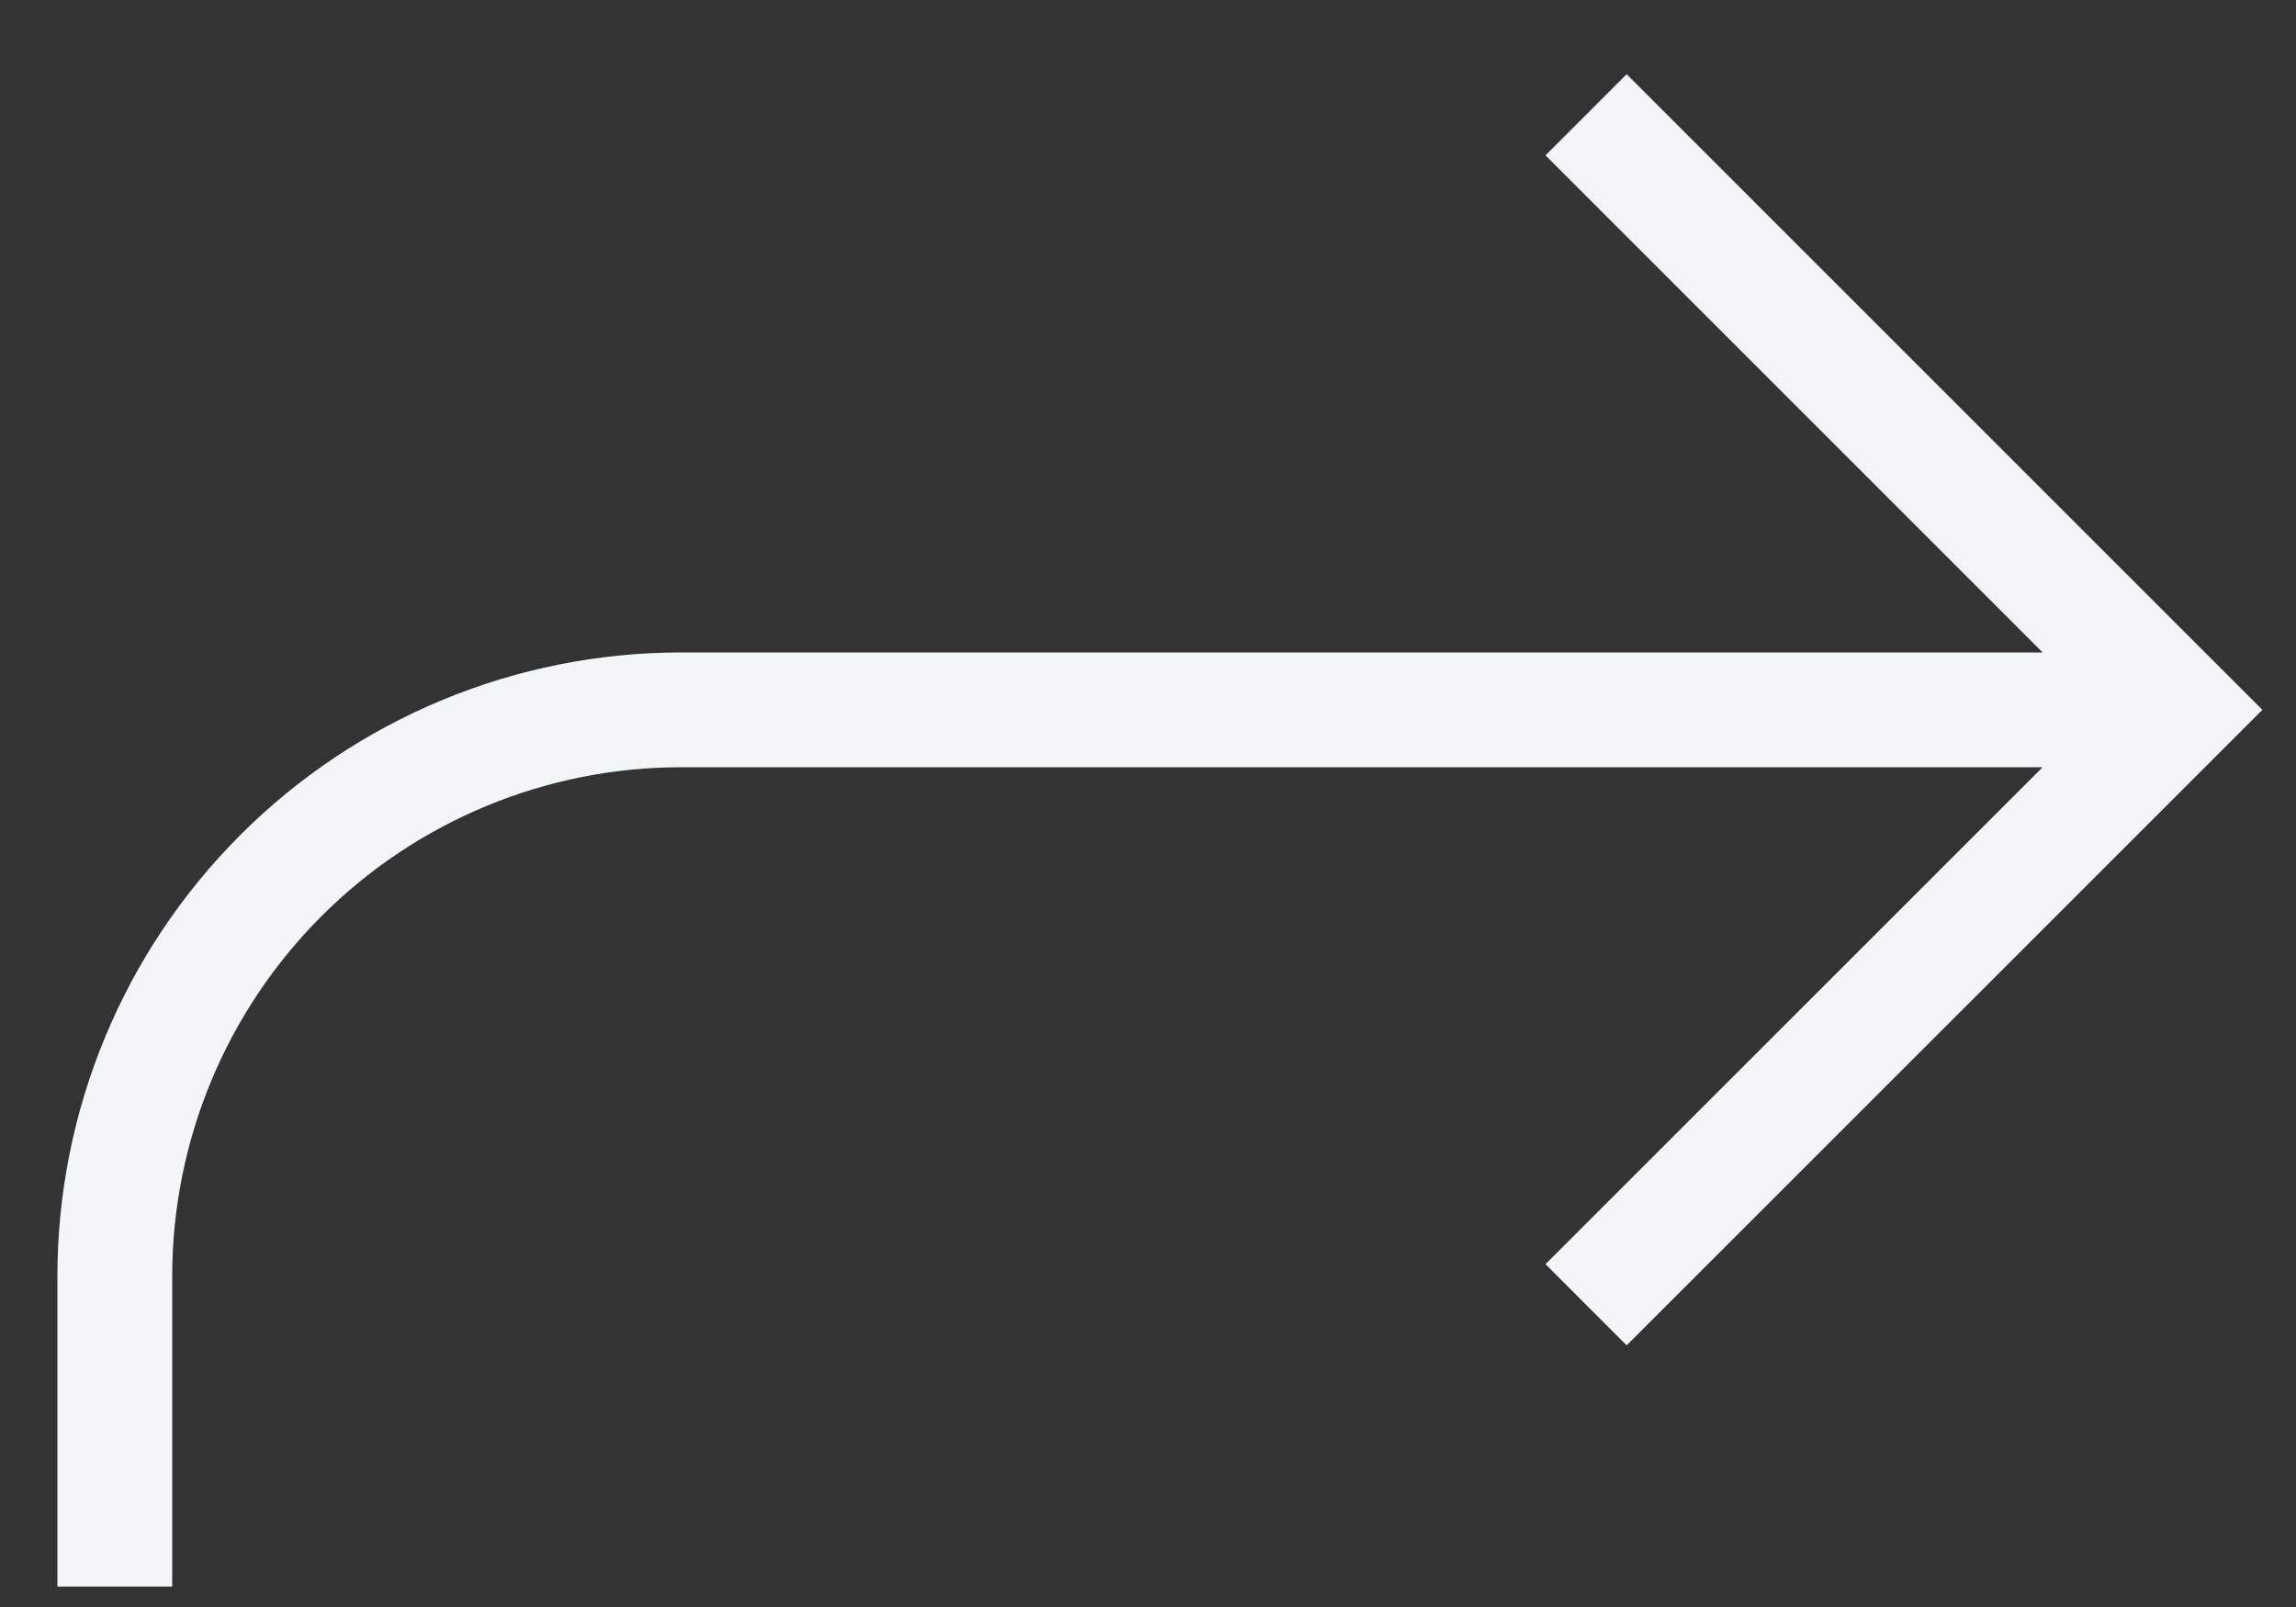 <svg width="20" height="14" viewBox="0 0 20 14" fill="none" xmlns="http://www.w3.org/2000/svg">
<rect x="0" y="0" width="20" height="14" fill="#333333" stroke="none"/>
<path d="M13.816 1L19 6.184L13.816 11.367" stroke="#F3F6F8" stroke-miterlimit="10"/>
<path d="M18.393 6.184H5.933C4.625 6.184 3.37 6.704 2.446 7.629C1.521 8.554 1.001 9.808 1 11.116V13.822" stroke="#F3F6F8" stroke-miterlimit="10"/>
</svg>
